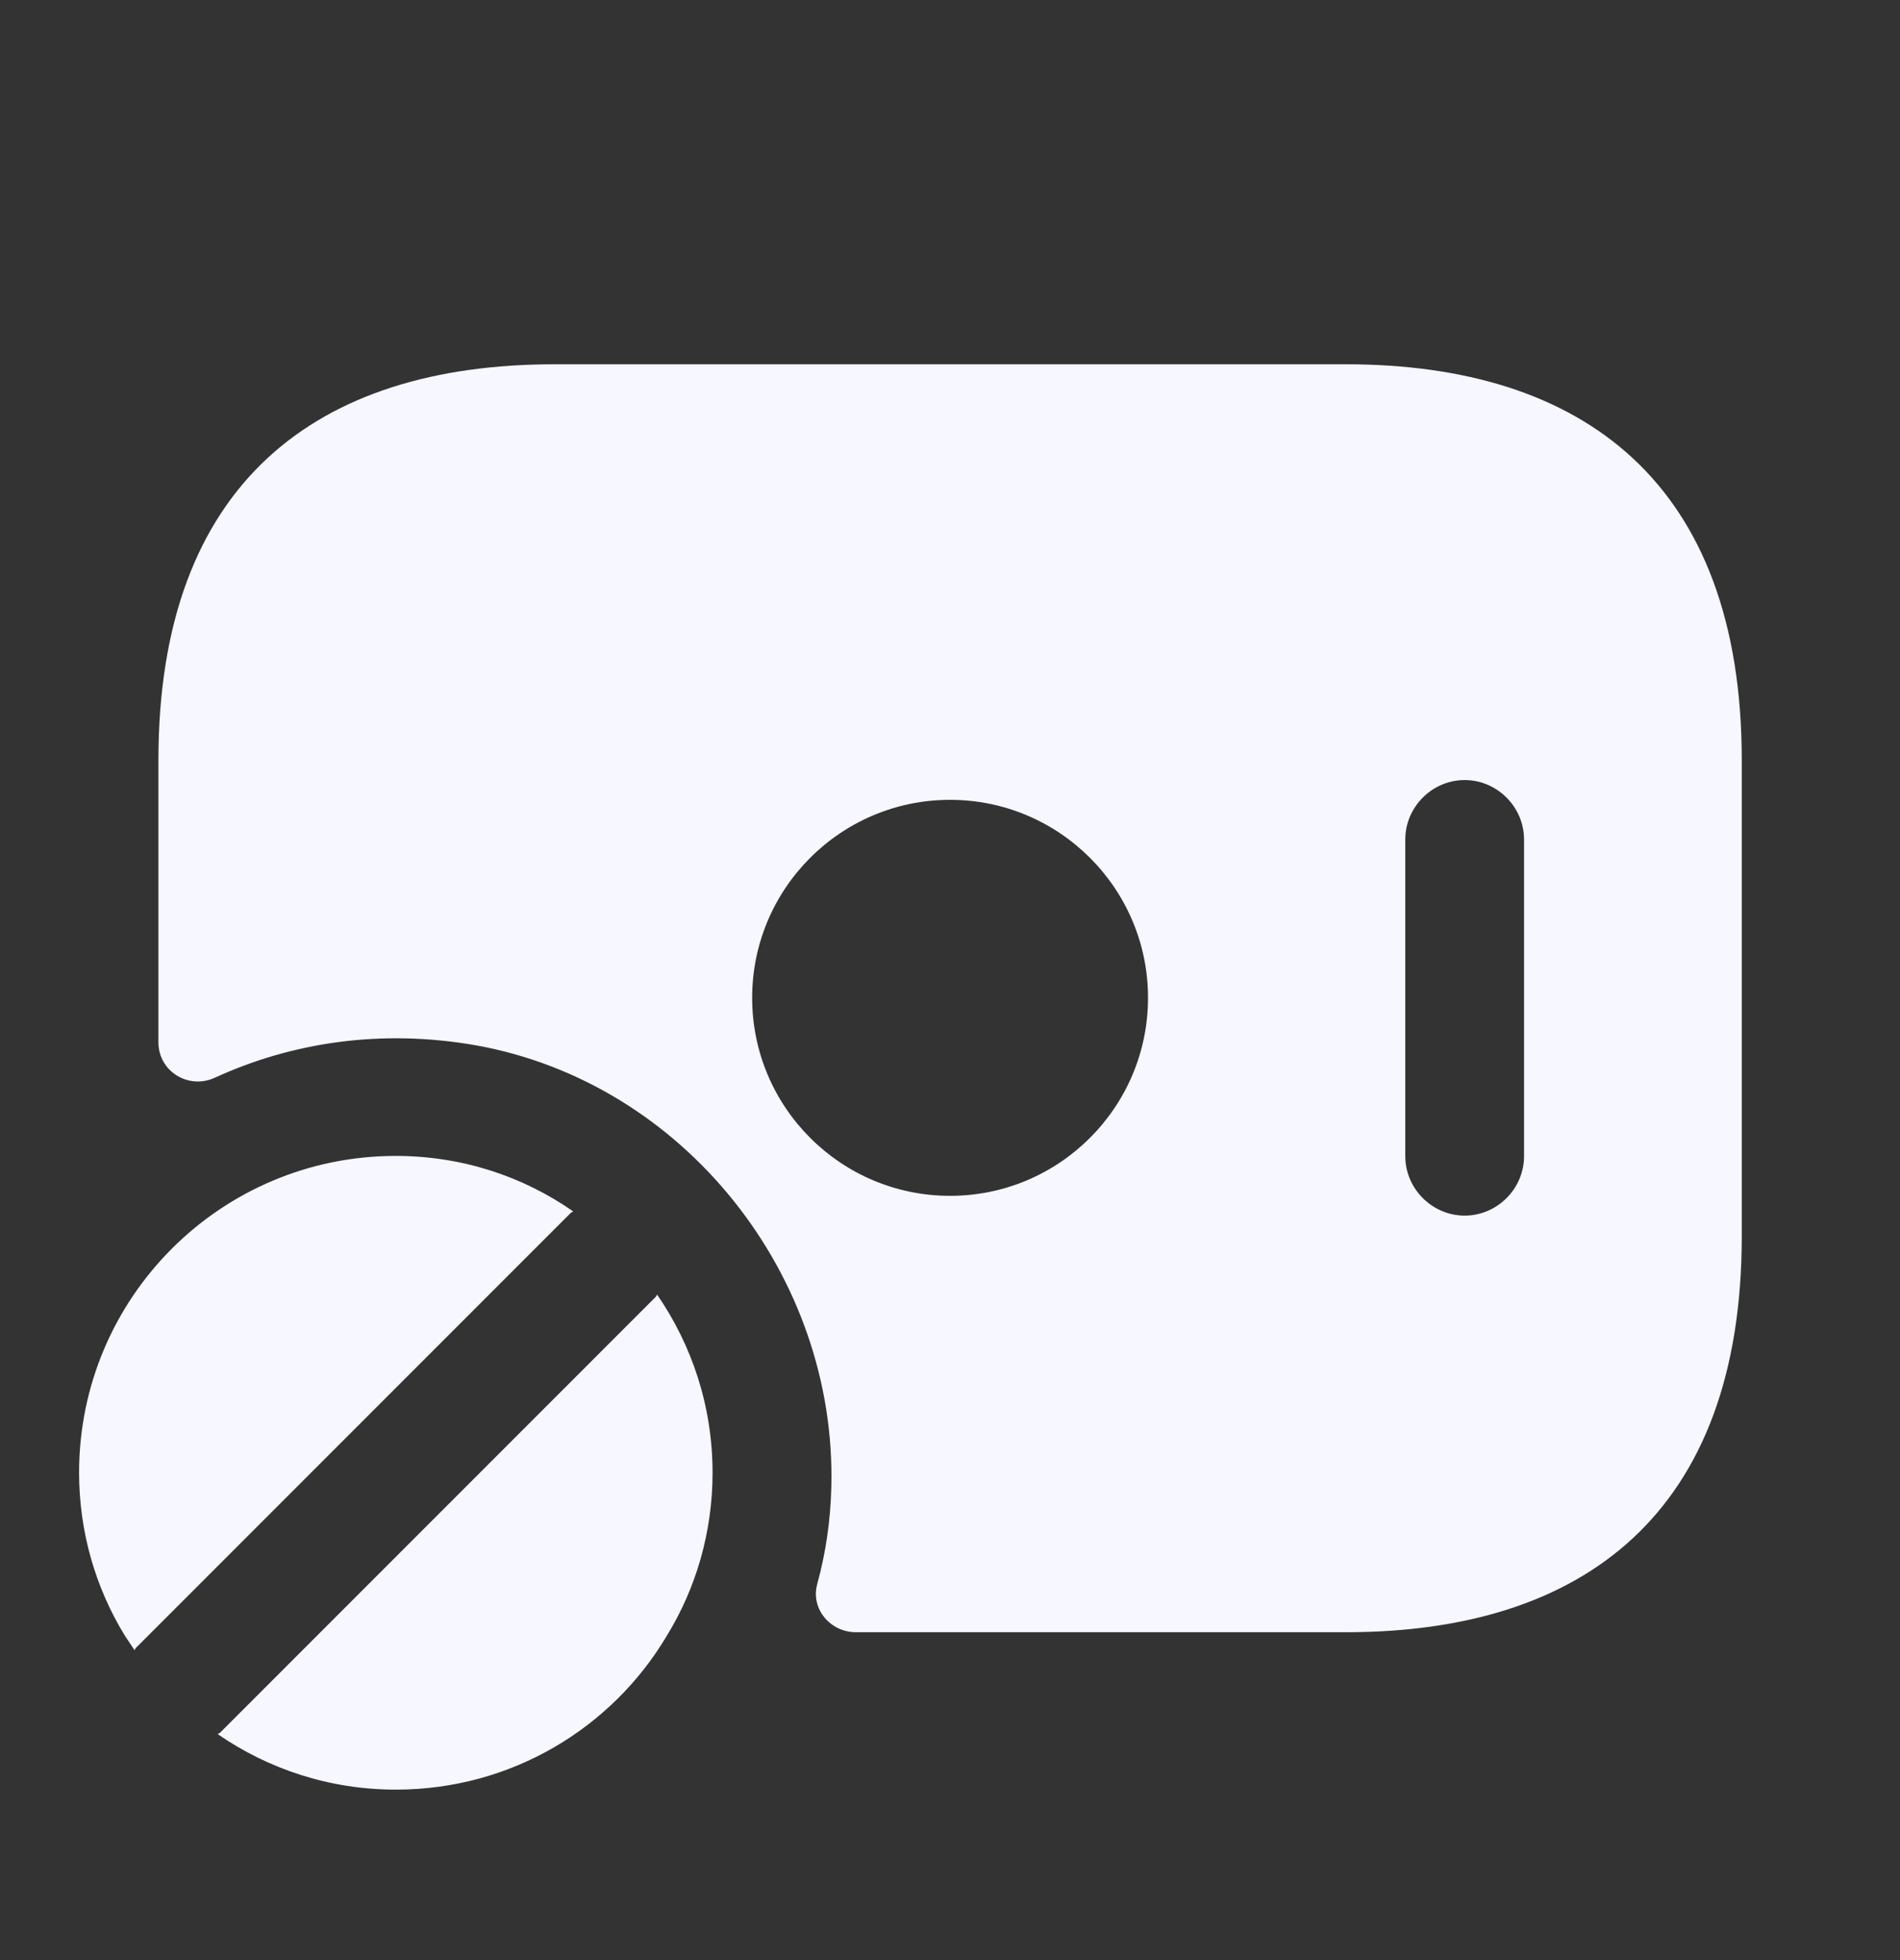 <svg width="32" height="33" viewBox="0 0 32 33" fill="none" xmlns="http://www.w3.org/2000/svg">
<rect x="0" y="0" width="32" height="33" fill="#333333" stroke="none"/>
<path d="M2.265 27.781C2.279 27.768 2.279 27.754 2.279 27.754L9.612 20.421C9.625 20.408 9.639 20.408 9.652 20.394C8.812 19.808 7.785 19.461 6.665 19.461C3.719 19.461 1.332 21.848 1.332 24.794C1.332 25.794 1.612 26.741 2.105 27.541C2.159 27.621 2.212 27.701 2.265 27.781Z" fill="#F6F7FF"/>
<path d="M11.068 21.797C11.055 21.81 11.055 21.823 11.041 21.837L3.708 29.17C3.695 29.183 3.681 29.183 3.668 29.197C4.521 29.784 5.548 30.13 6.668 30.13C8.615 30.13 10.308 29.09 11.228 27.544C11.721 26.744 12.001 25.797 12.001 24.797C12.001 23.677 11.655 22.65 11.068 21.797Z" fill="#F6F7FF"/>
<path d="M22.668 6.133H9.335C5.335 6.133 2.668 8.133 2.668 12.8V17.546C2.668 18.04 3.175 18.346 3.615 18.146C4.921 17.546 6.428 17.32 8.015 17.599C11.521 18.226 14.095 21.48 14.001 25.04C13.988 25.599 13.908 26.146 13.761 26.68C13.655 27.093 13.988 27.48 14.415 27.48H22.668C26.668 27.48 29.335 25.48 29.335 20.813V12.8C29.335 8.133 26.668 6.133 22.668 6.133ZM16.001 20.133C14.161 20.133 12.668 18.64 12.668 16.799C12.668 14.96 14.161 13.466 16.001 13.466C17.841 13.466 19.335 14.96 19.335 16.799C19.335 18.64 17.841 20.133 16.001 20.133ZM25.668 19.466C25.668 20.013 25.215 20.466 24.668 20.466C24.121 20.466 23.668 20.013 23.668 19.466V14.133C23.668 13.586 24.121 13.133 24.668 13.133C25.215 13.133 25.668 13.586 25.668 14.133V19.466Z" fill="#F6F7FF"/>
</svg>
